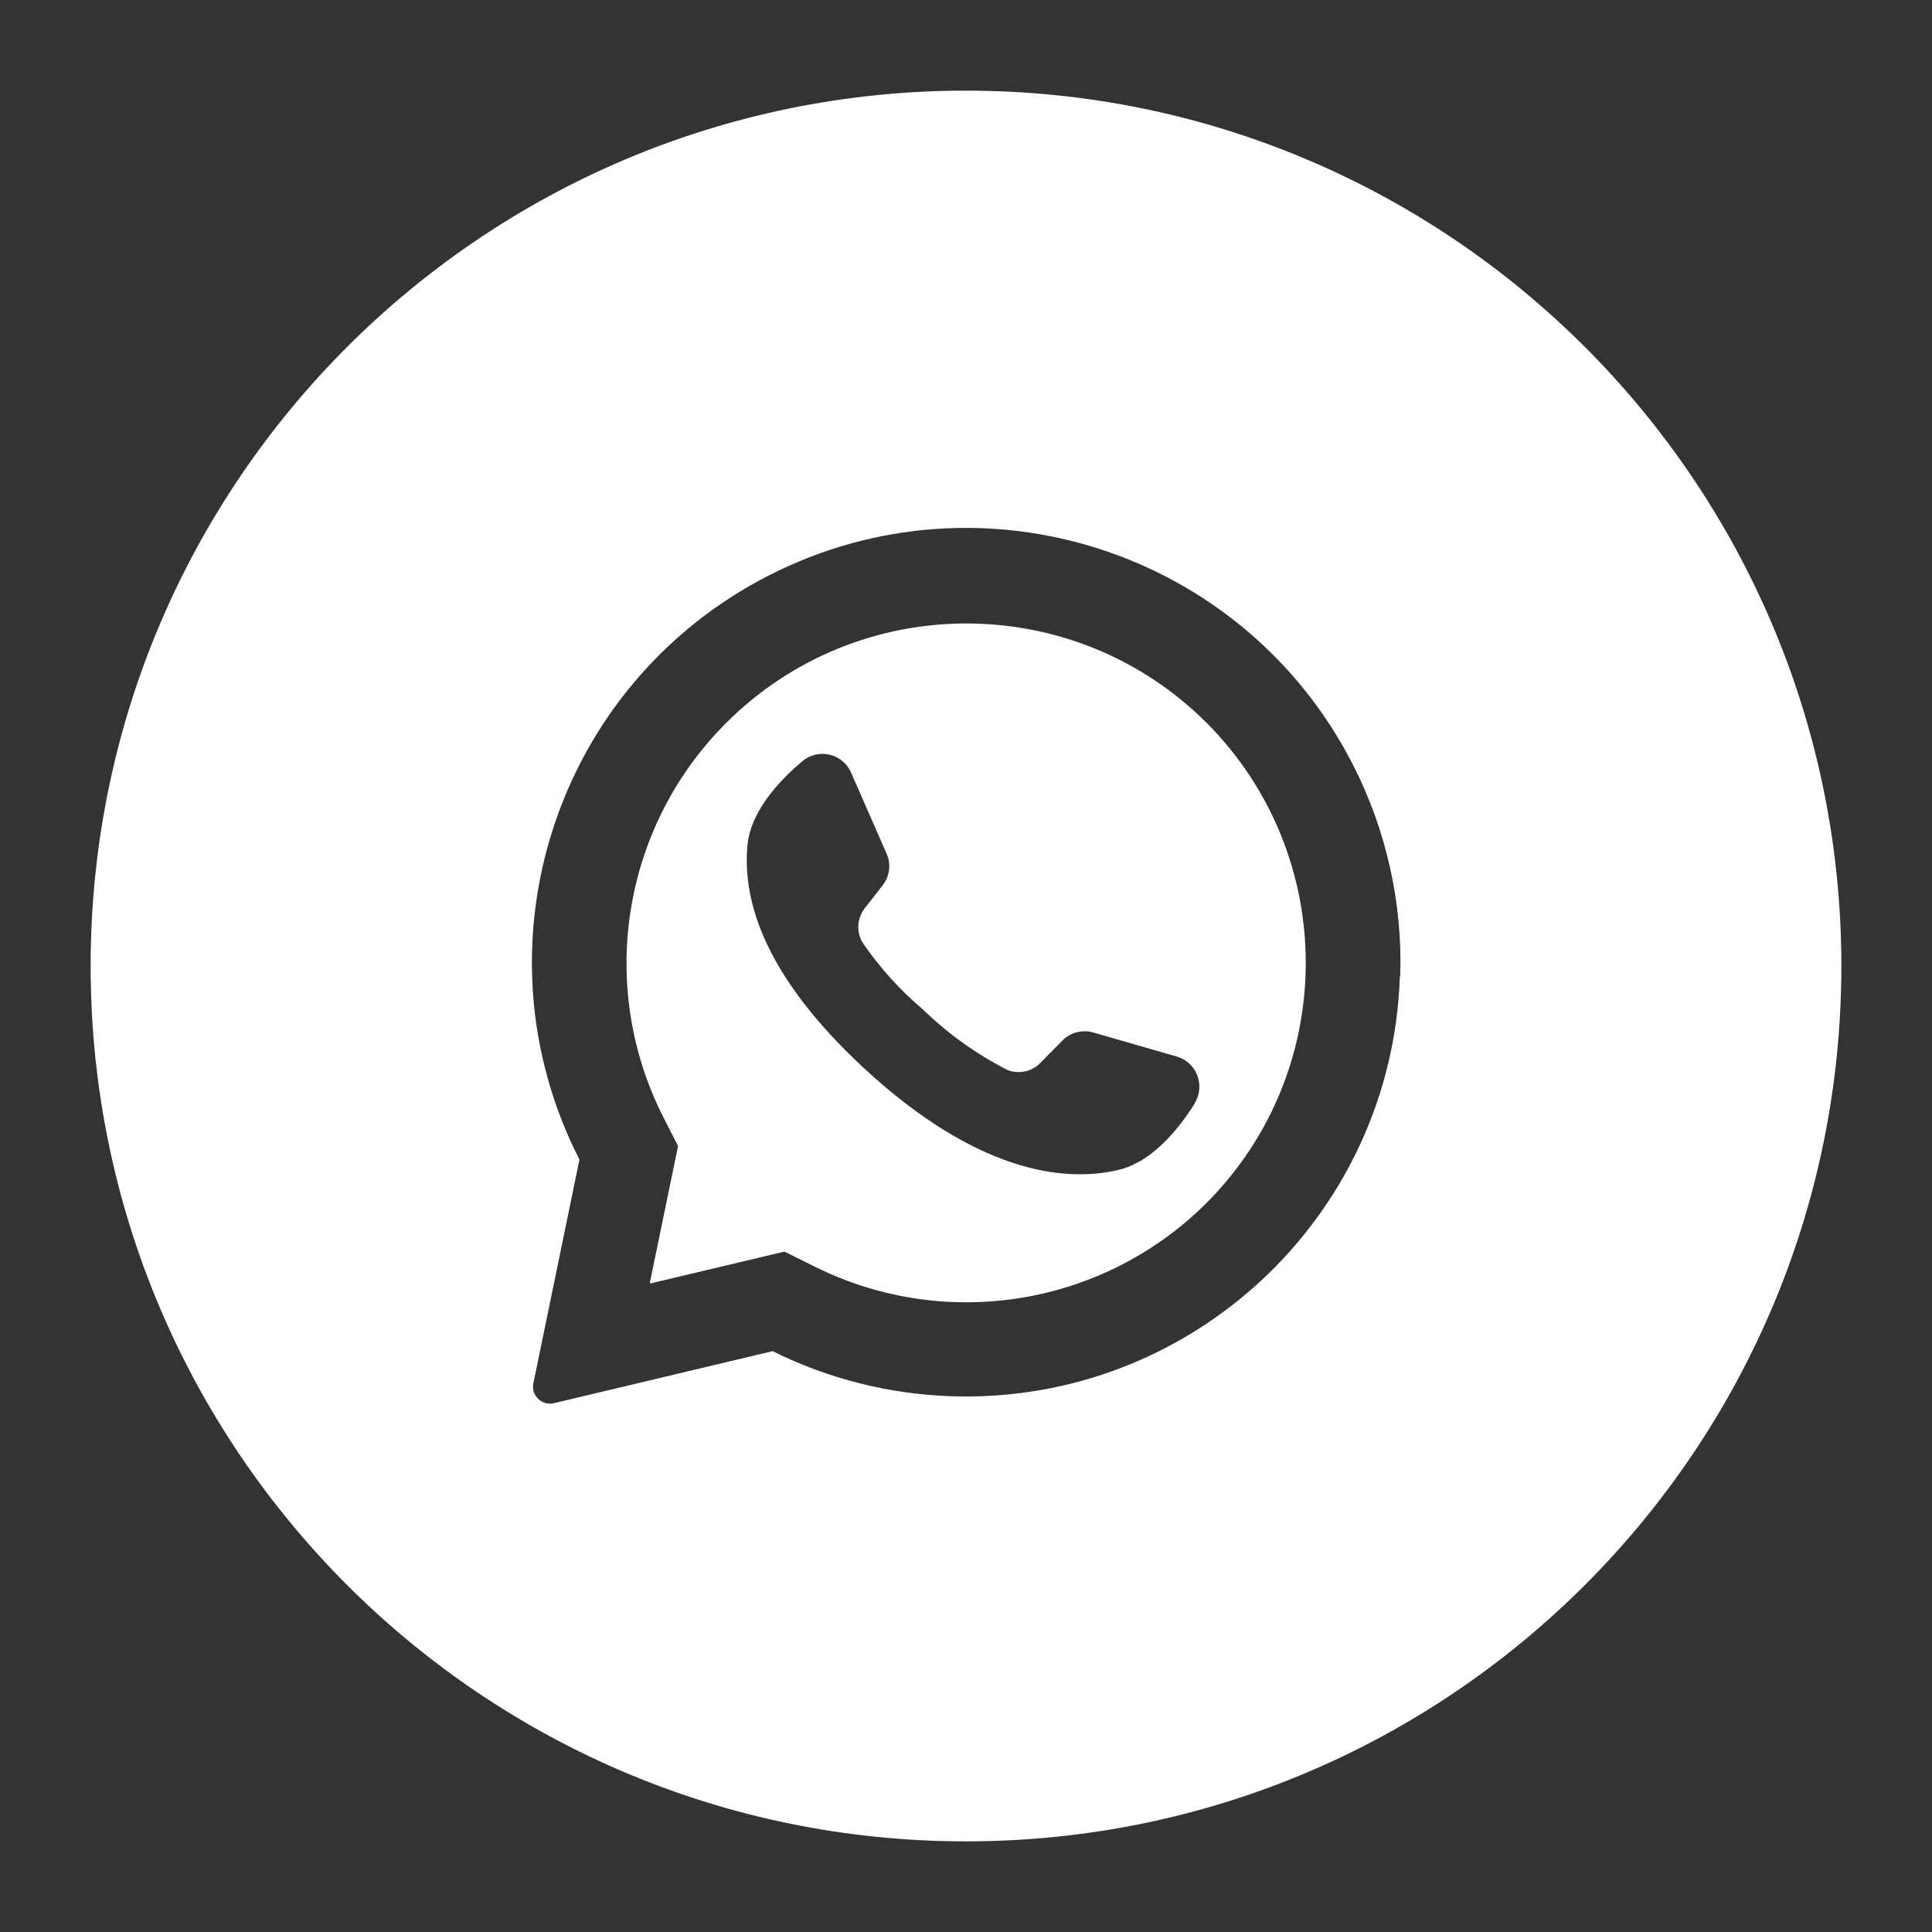 <?xml version="1.0" encoding="UTF-8"?>
<svg id="katman_1" data-name="katman 1" xmlns="http://www.w3.org/2000/svg" viewBox="0 0 512 512">
  <rect x="0" y="0" width="512" height="512" fill="#333333" stroke="none"/>
  <defs>
    <style>
      .cls-1 {
        fill: #fff;
      }
    </style>
  </defs>
  <g id="Layer_2" data-name="Layer 2">
    <g id="_08.whatsapp" data-name=" 08.whatsapp">
      <path class="cls-1" d="M320.1,191.9l-.46-.46c-35.27-35.08-92.3-34.93-127.39,.34-27.38,27.52-34.04,69.49-16.53,104.14l3.97,7.81-7.42,35.96v.46l35.62-8.46,8.12,4.03c34.65,17.2,76.41,10.37,103.78-16.97,34.88-35.05,35.01-91.64,.31-126.86h0Zm-3.6,100.73c-4.36,6.87-11.29,15.26-19.93,17.37-15.26,3.69-38.49,0-67.58-26.89l-.37-.34c-25.3-23.63-32.02-43.31-30.52-58.91,.89-8.85,8.27-16.85,14.5-22.1,3.48-2.96,8.7-2.54,11.66,.93,.54,.64,.98,1.35,1.31,2.12l9.37,21.37c1.25,2.78,.86,6.02-1.01,8.42l-4.76,6.1c-2.02,2.59-2.28,6.15-.64,9,4.53,6.66,9.94,12.66,16.09,17.86,6.6,6.39,14.11,11.77,22.28,15.96,3.05,1.24,6.54,.5,8.82-1.86l5.46-5.52c2.08-2.38,5.34-3.38,8.39-2.56l22.28,6.41c4.42,1.29,6.95,5.92,5.66,10.34-.22,.75-.54,1.46-.96,2.12l-.06,.18Z"/>
      <path class="cls-1" d="M256,24.02C127.88,24.02,24.02,127.88,24.02,256s103.86,231.98,231.98,231.98,231.98-103.86,231.98-231.98S384.12,24.02,256,24.02Zm114.98,234.7c-2.07,63.54-55.25,113.37-118.79,111.3-16.49-.54-32.67-4.61-47.45-11.95l-57.99,13.8c-1.79,.41-3.66-.31-4.7-1.83-.7-1-.96-2.25-.7-3.45l12.21-59.28c-28.89-56.61-6.42-125.92,50.19-154.81,56.61-28.89,125.92-6.42,154.81,50.19,8.84,17.32,13.14,36.59,12.52,56.03h-.09Z"/>
    </g>
  </g>
</svg>